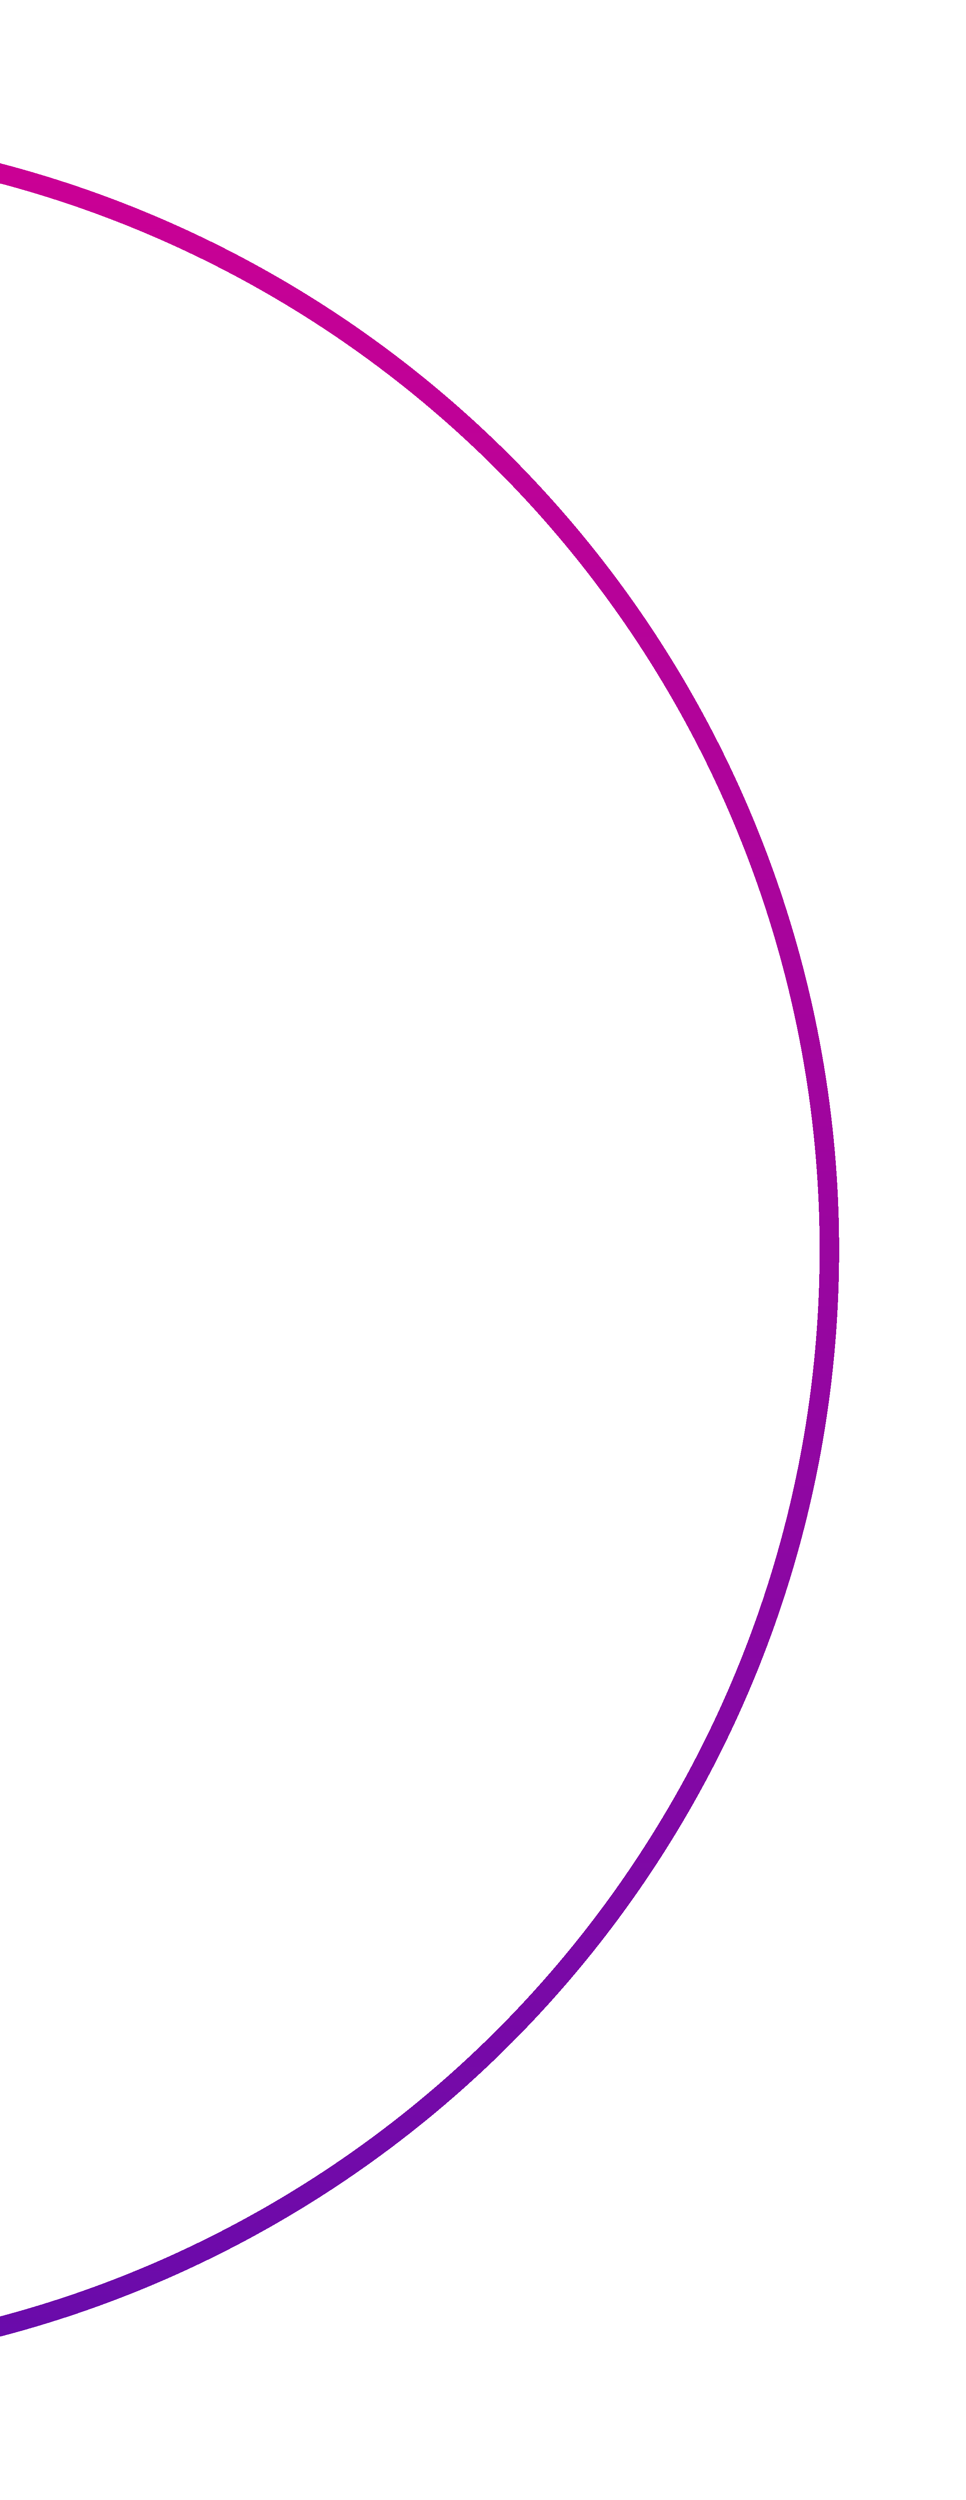 <svg width="99" height="256" viewBox="0 0 99 256" fill="none" xmlns="http://www.w3.org/2000/svg">
<g filter="url(#filter0_d_0_185)">
<circle cx="-29" cy="128" r="114" stroke="url(#paint0_linear_0_185)" stroke-width="2" shape-rendering="crispEdges"/>
</g>
<defs>
<filter id="filter0_d_0_185" x="-157" y="0" width="256" height="256" filterUnits="userSpaceOnUse" color-interpolation-filters="sRGB">
<feFlood flood-opacity="0" result="BackgroundImageFix"/>
<feColorMatrix in="SourceAlpha" type="matrix" values="0 0 0 0 0 0 0 0 0 0 0 0 0 0 0 0 0 0 127 0" result="hardAlpha"/>
<feOffset/>
<feGaussianBlur stdDeviation="6.5"/>
<feComposite in2="hardAlpha" operator="out"/>
<feColorMatrix type="matrix" values="0 0 0 0 0.608 0 0 0 0 0.02 0 0 0 0 0.624 0 0 0 1 0"/>
<feBlend mode="normal" in2="BackgroundImageFix" result="effect1_dropShadow_0_185"/>
<feBlend mode="normal" in="SourceGraphic" in2="effect1_dropShadow_0_185" result="shape"/>
</filter>
<linearGradient id="paint0_linear_0_185" x1="-29" y1="13" x2="-29" y2="243" gradientUnits="userSpaceOnUse">
<stop stop-color="#CC0094"/>
<stop offset="1" stop-color="#680BAB"/>
</linearGradient>
</defs>
</svg>
